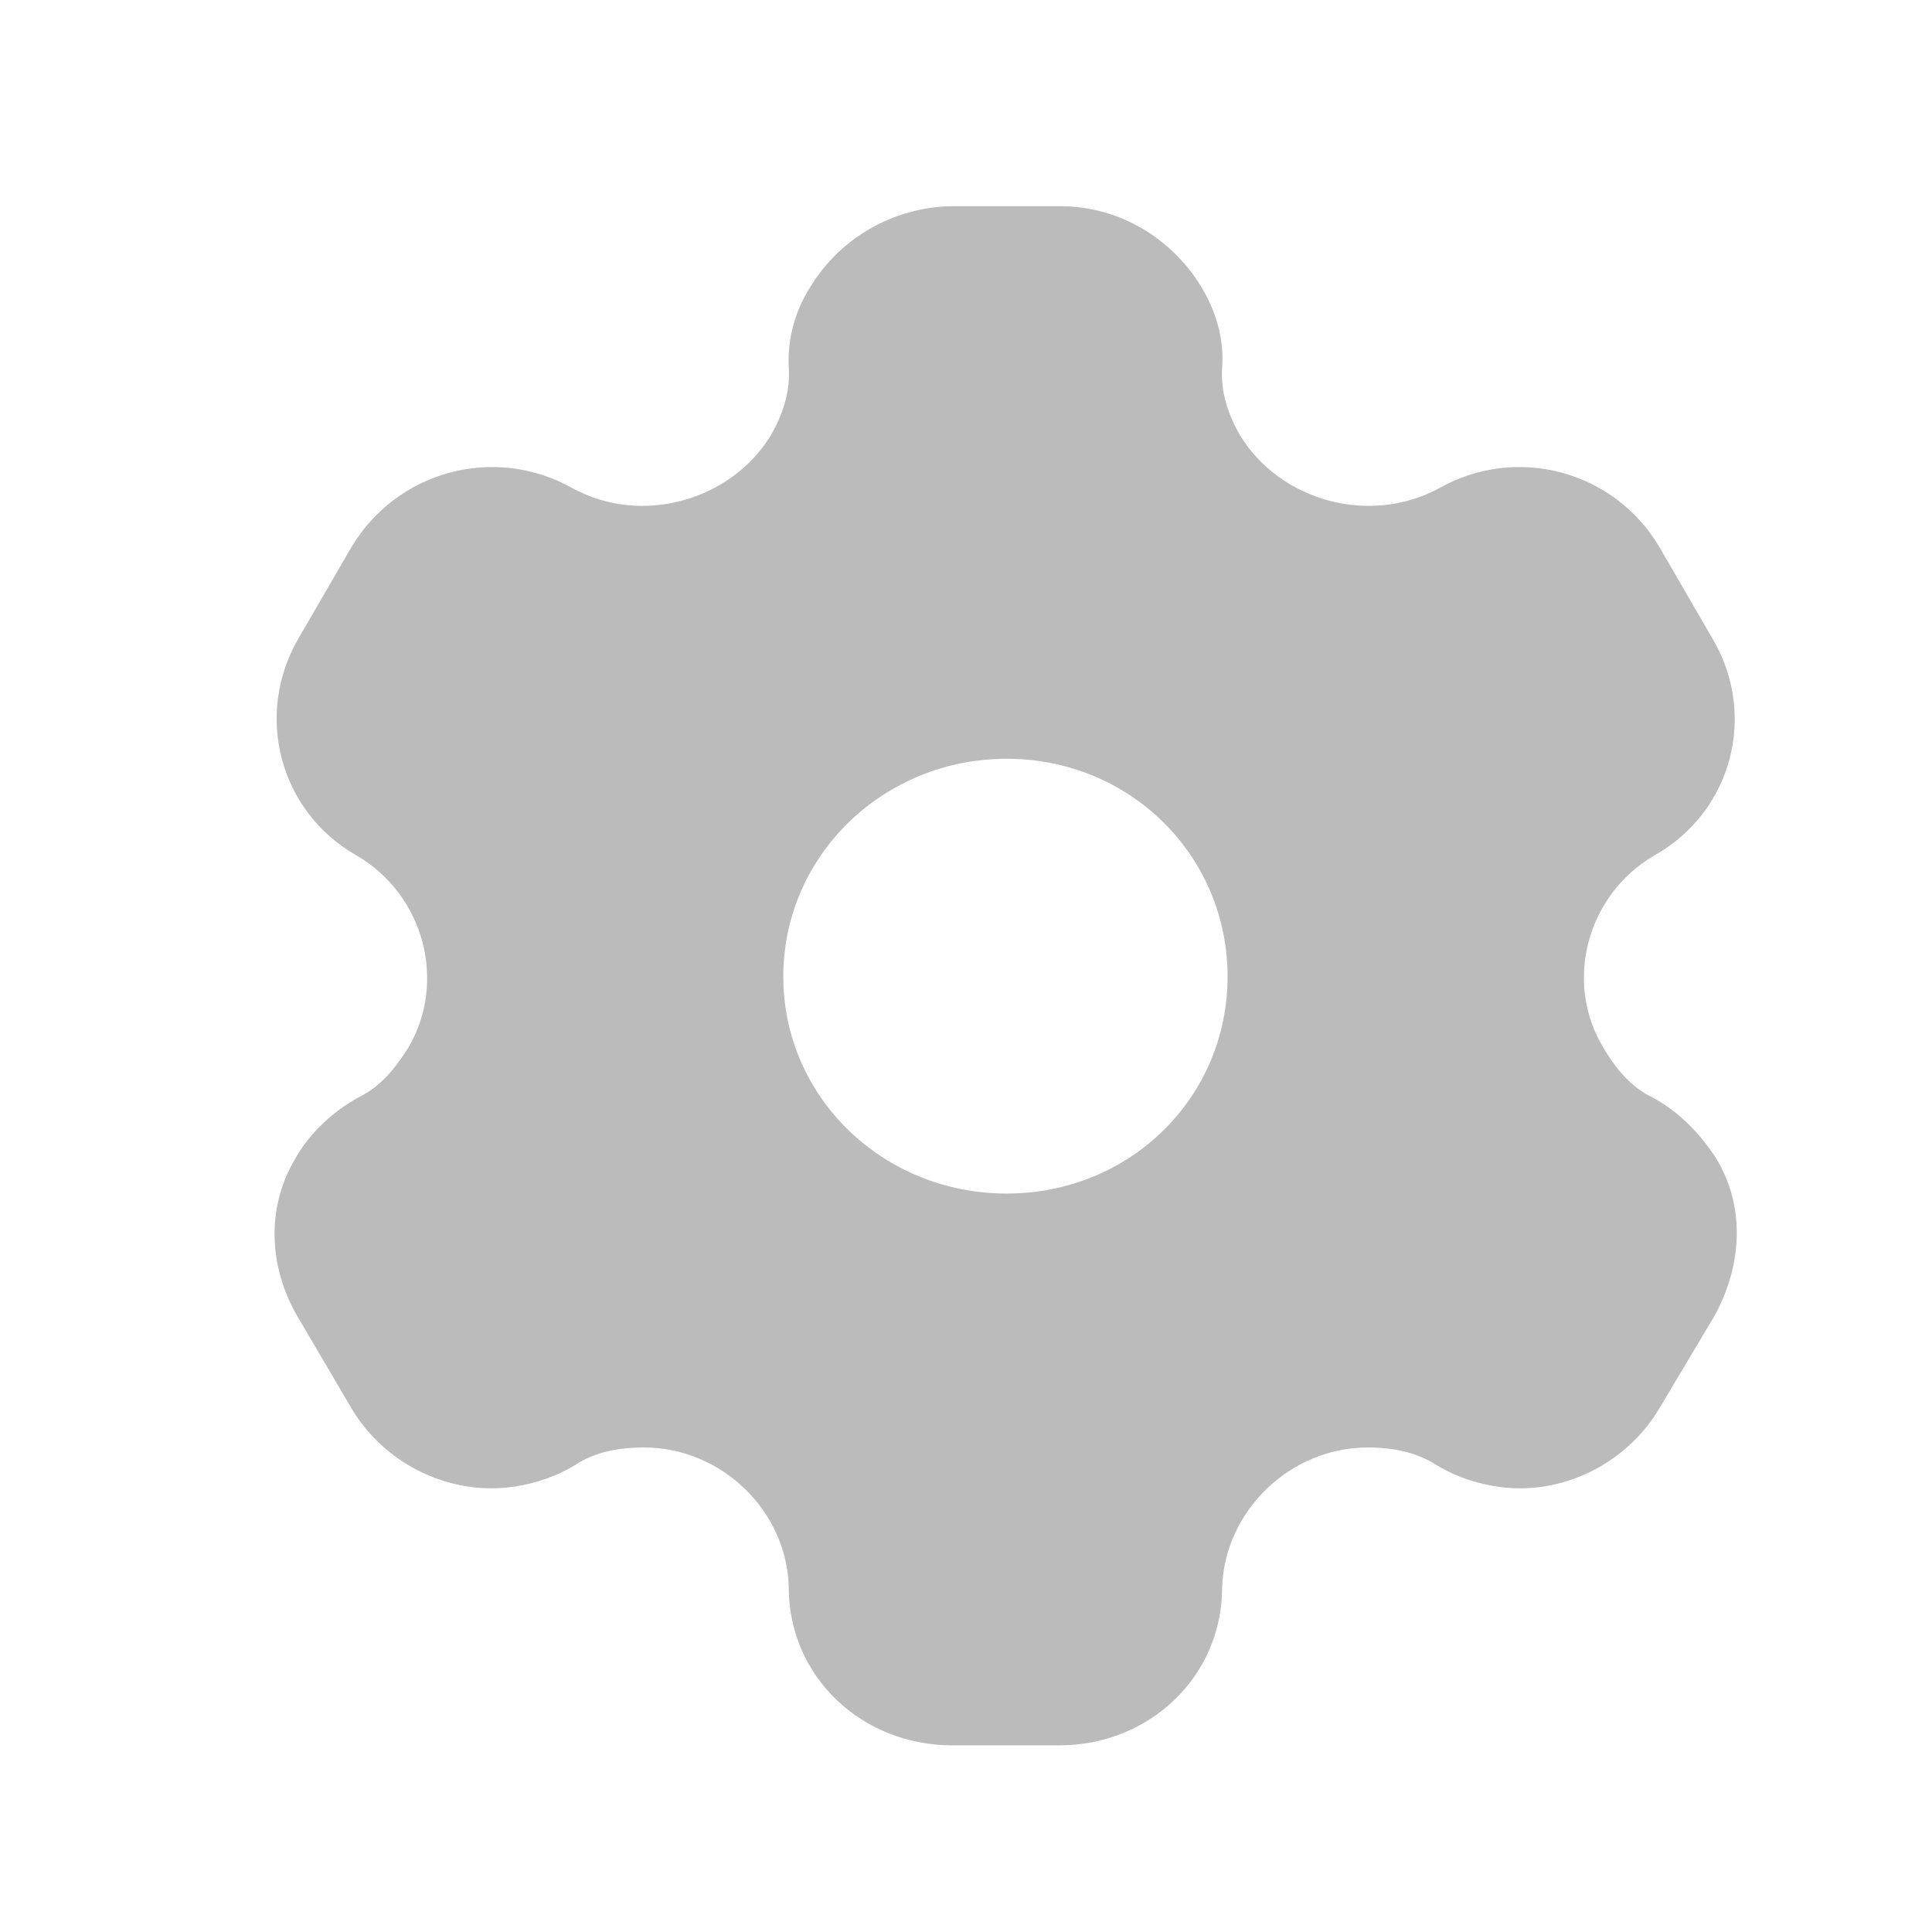 <svg width="23" height="23" viewBox="0 0 23 23" fill="none" xmlns="http://www.w3.org/2000/svg">
<path fill-rule="evenodd" clip-rule="evenodd" d="M19.67 13.064C19.998 13.238 20.251 13.513 20.429 13.788C20.775 14.356 20.747 15.052 20.41 15.666L19.755 16.765C19.408 17.352 18.762 17.718 18.097 17.718C17.77 17.718 17.405 17.626 17.105 17.443C16.861 17.287 16.581 17.232 16.281 17.232C15.354 17.232 14.577 17.993 14.549 18.9C14.549 19.953 13.688 20.778 12.611 20.778H11.337C10.251 20.778 9.39 19.953 9.39 18.9C9.371 17.993 8.594 17.232 7.667 17.232C7.358 17.232 7.077 17.287 6.843 17.443C6.544 17.626 6.169 17.718 5.851 17.718C5.177 17.718 4.531 17.352 4.184 16.765L3.538 15.666C3.192 15.07 3.173 14.356 3.519 13.788C3.669 13.513 3.95 13.238 4.268 13.064C4.531 12.936 4.699 12.725 4.858 12.477C5.326 11.69 5.046 10.654 4.25 10.187C3.323 9.665 3.023 8.501 3.557 7.594L4.184 6.513C4.727 5.606 5.888 5.286 6.825 5.817C7.639 6.257 8.697 5.964 9.175 5.185C9.324 4.928 9.409 4.653 9.39 4.379C9.371 4.021 9.474 3.682 9.652 3.407C9.999 2.839 10.626 2.473 11.309 2.455H12.63C13.322 2.455 13.95 2.839 14.296 3.407C14.465 3.682 14.577 4.021 14.549 4.379C14.53 4.653 14.614 4.928 14.764 5.185C15.242 5.964 16.3 6.257 17.124 5.817C18.051 5.286 19.221 5.606 19.755 6.513L20.382 7.594C20.925 8.501 20.625 9.665 19.689 10.187C18.893 10.654 18.612 11.69 19.09 12.477C19.24 12.725 19.408 12.936 19.67 13.064ZM9.325 11.626C9.325 13.064 10.514 14.209 11.984 14.209C13.454 14.209 14.614 13.064 14.614 11.626C14.614 10.187 13.454 9.033 11.984 9.033C10.514 9.033 9.325 10.187 9.325 11.626Z" fill="#BBBBBB"/>
</svg>
